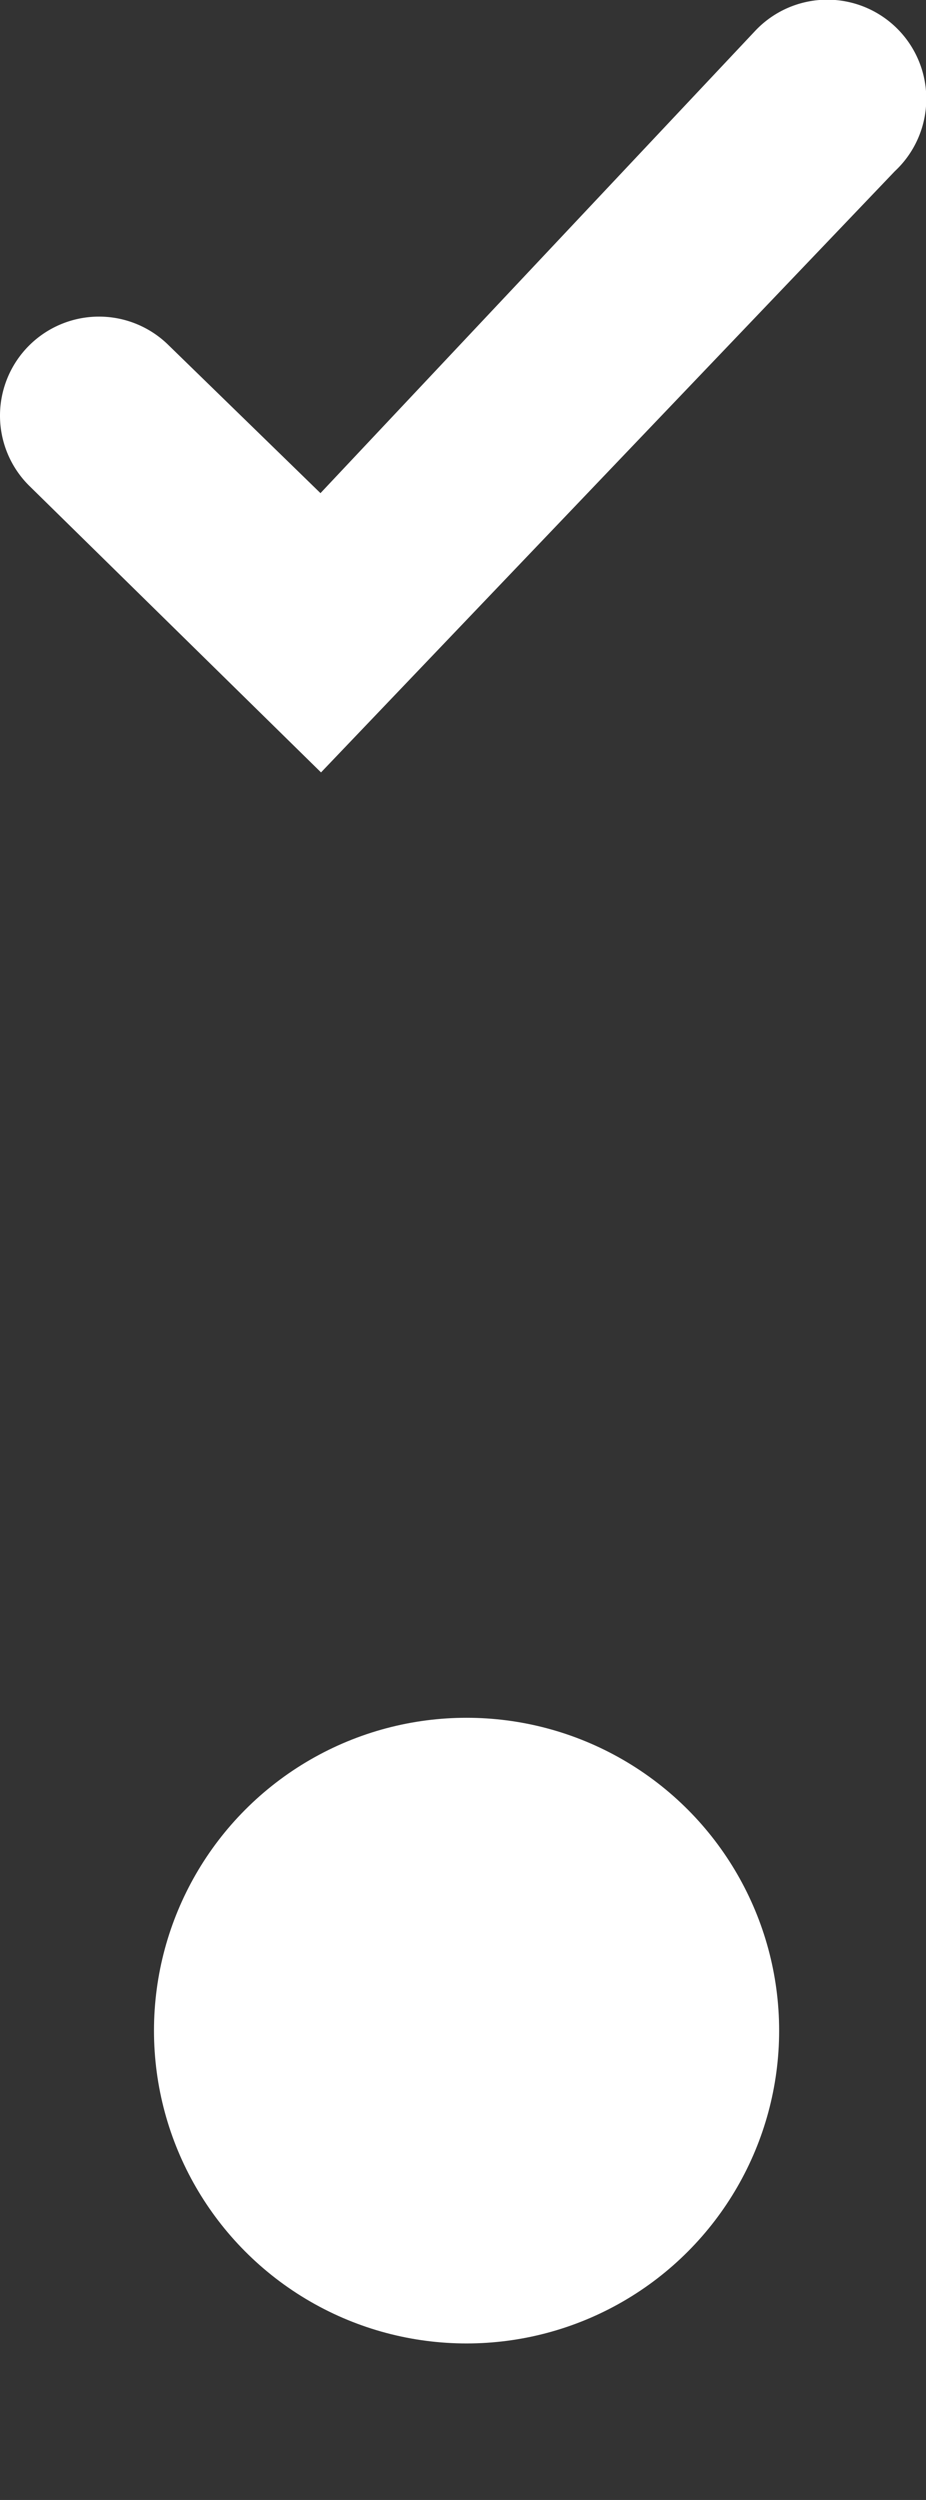 <?xml version="1.0" encoding="UTF-8" standalone="no"?>
<svg
   xmlns:dc="http://purl.org/dc/elements/1.1/"
   xmlns:cc="http://creativecommons.org/ns#"
   xmlns:rdf="http://www.w3.org/1999/02/22-rdf-syntax-ns#"
   xmlns:svg="http://www.w3.org/2000/svg"
   xmlns="http://www.w3.org/2000/svg"
   xmlns:sodipodi="http://sodipodi.sourceforge.net/DTD/sodipodi-0.dtd"
   xmlns:inkscape="http://www.inkscape.org/namespaces/inkscape"
   width="11.841"
   height="31.942"
   viewBox="0 0 11.841 31.942"
   version="1.1"
   id="svg8"
   sodipodi:docname="input_icons.svg"
   inkscape:version="0.92.4 (5da689c313, 2019-01-14)">
  <rect x="0" y="0" width="11.841" height="31.942" fill="#333333" stroke="none"/>
  <sodipodi:namedview
     pagecolor="#ffffff"
     bordercolor="#666666"
     borderopacity="1"
     objecttolerance="10"
     gridtolerance="10"
     guidetolerance="10"
     inkscape:pageopacity="0"
     inkscape:pageshadow="2"
     inkscape:window-width="1174"
     inkscape:window-height="738"
     id="namedview10"
     showgrid="false"
     inkscape:zoom="1"
     inkscape:cx="-27.382722"
     inkscape:cy="8.8572624"
     inkscape:window-x="1845"
     inkscape:window-y="162"
     inkscape:window-maximized="0"
     inkscape:current-layer="svg8" />
  <defs
     id="defs4">
    <style
       id="style2">
      .cls-1, .cls-2 {
        fill: #fff;
      }

      .cls-1 {
        fill-rule: evenodd;
      }
    </style>
  </defs>
  <path
     id="checkmark"
     class="cls-1"
     d="M 4.0537343e-7,5.309 A 1.262,1.262 0 0 0 0.374,6.207 L 4.105,9.869 11.442,2.188 A 1.266,1.266 0 1 0 9.659,0.392 L 4.098,6.301 2.156,4.411 A 1.266,1.266 0 0 0 4.0537343e-7,5.309 Z"
     style="fill:#ffffff;fill-rule:evenodd;stroke-width:1.332"
     inkscape:connector-curvature="0" />
  <circle
     id="radio_dot"
     class="cls-2"
     cx="5.966"
     cy="25.945"
     r="3.997"
     style="fill:#ffffff;stroke-width:1.332" />
</svg>
